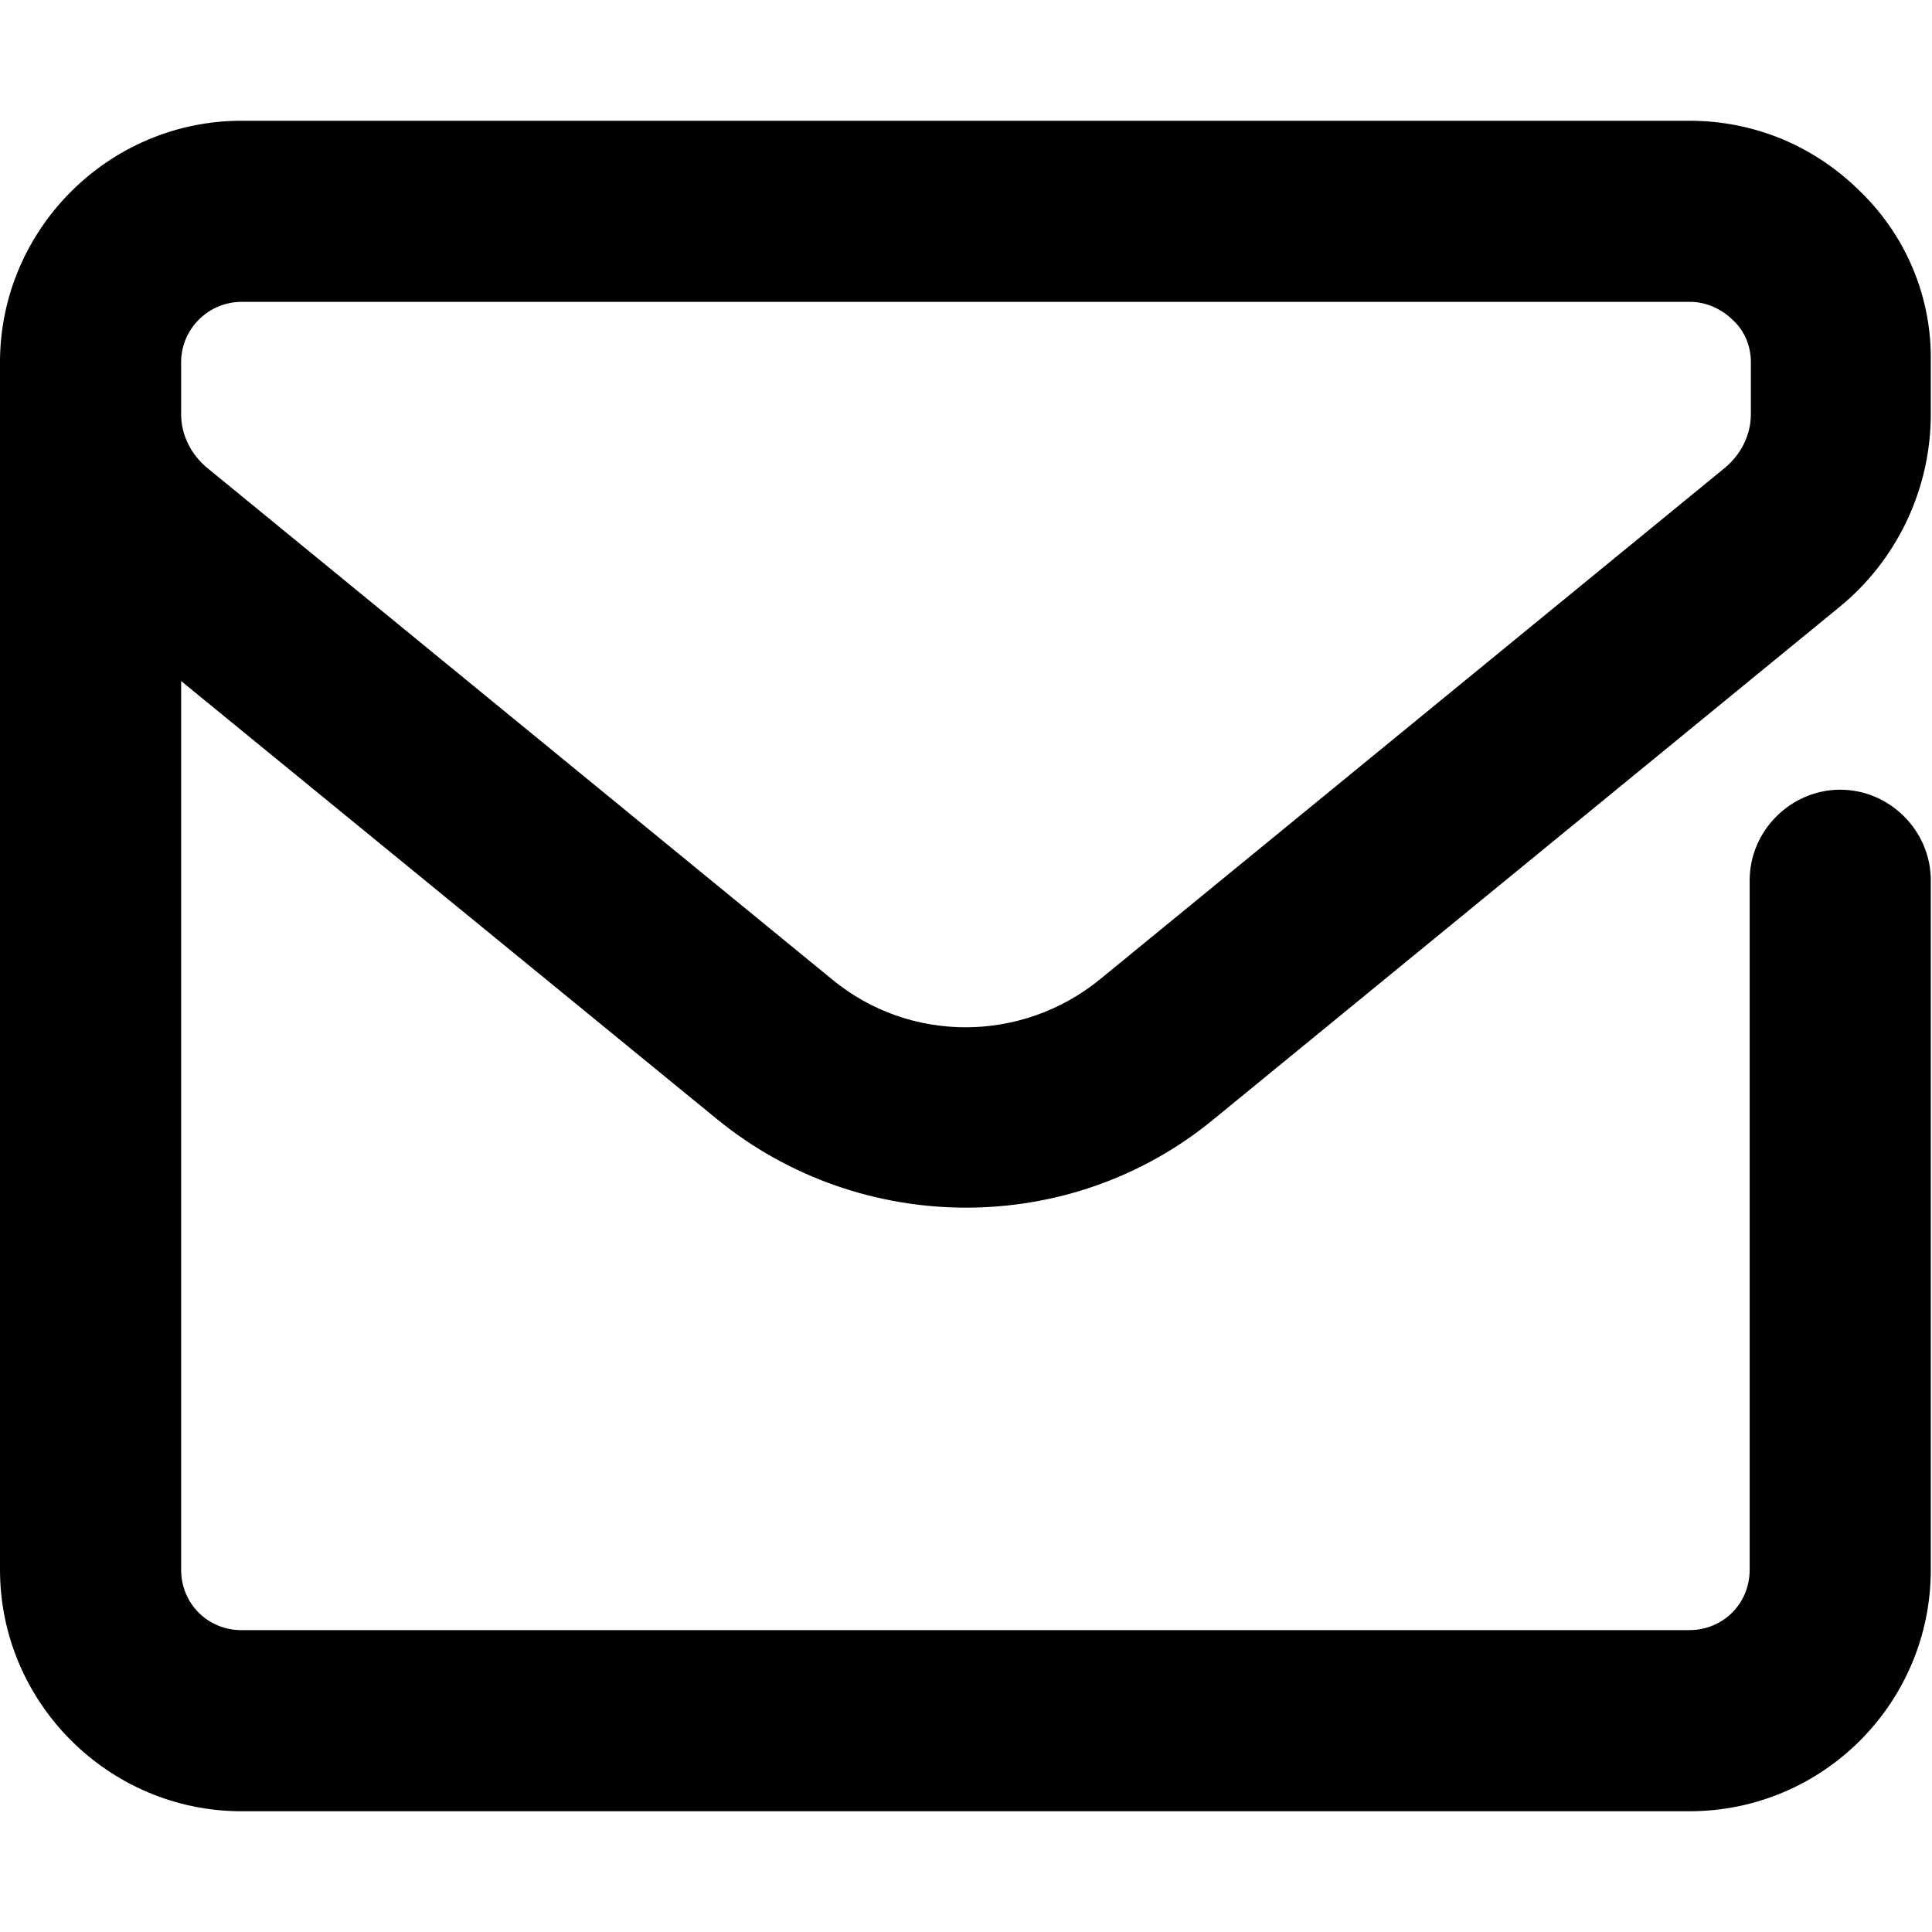 <svg viewBox="0 0 16 16" xmlns="http://www.w3.org/2000/svg"><path d="M13.99 15H2C0.9 15 0 14.1 0 13V3C0 1.9 0.9 1 2 1H13.99C14.53 1 15.03 1.21 15.41 1.59C15.79 1.96 16 2.47 15.99 3V3.43C15.99 4.05 15.71 4.64 15.23 5.03L10.05 9.27C8.86 10.25 7.13 10.24 5.94 9.27L1.5 5.64V13C1.5 13.28 1.72 13.5 2 13.5H13.99C14.27 13.5 14.49 13.28 14.49 13V7.29C14.49 6.88 14.83 6.54 15.24 6.54C15.65 6.54 15.99 6.88 15.99 7.29V13C15.99 14.1 15.1 15 13.99 15ZM1.5 3.43C1.5 3.6 1.58 3.76 1.71 3.87L6.89 8.11C7.53 8.64 8.46 8.64 9.11 8.11L14.29 3.87C14.42 3.76 14.5 3.6 14.5 3.43V3C14.5 2.87 14.45 2.74 14.35 2.65C14.26 2.56 14.13 2.5 14 2.5H2C1.73 2.5 1.5 2.72 1.5 3V3.43Z"/></svg>